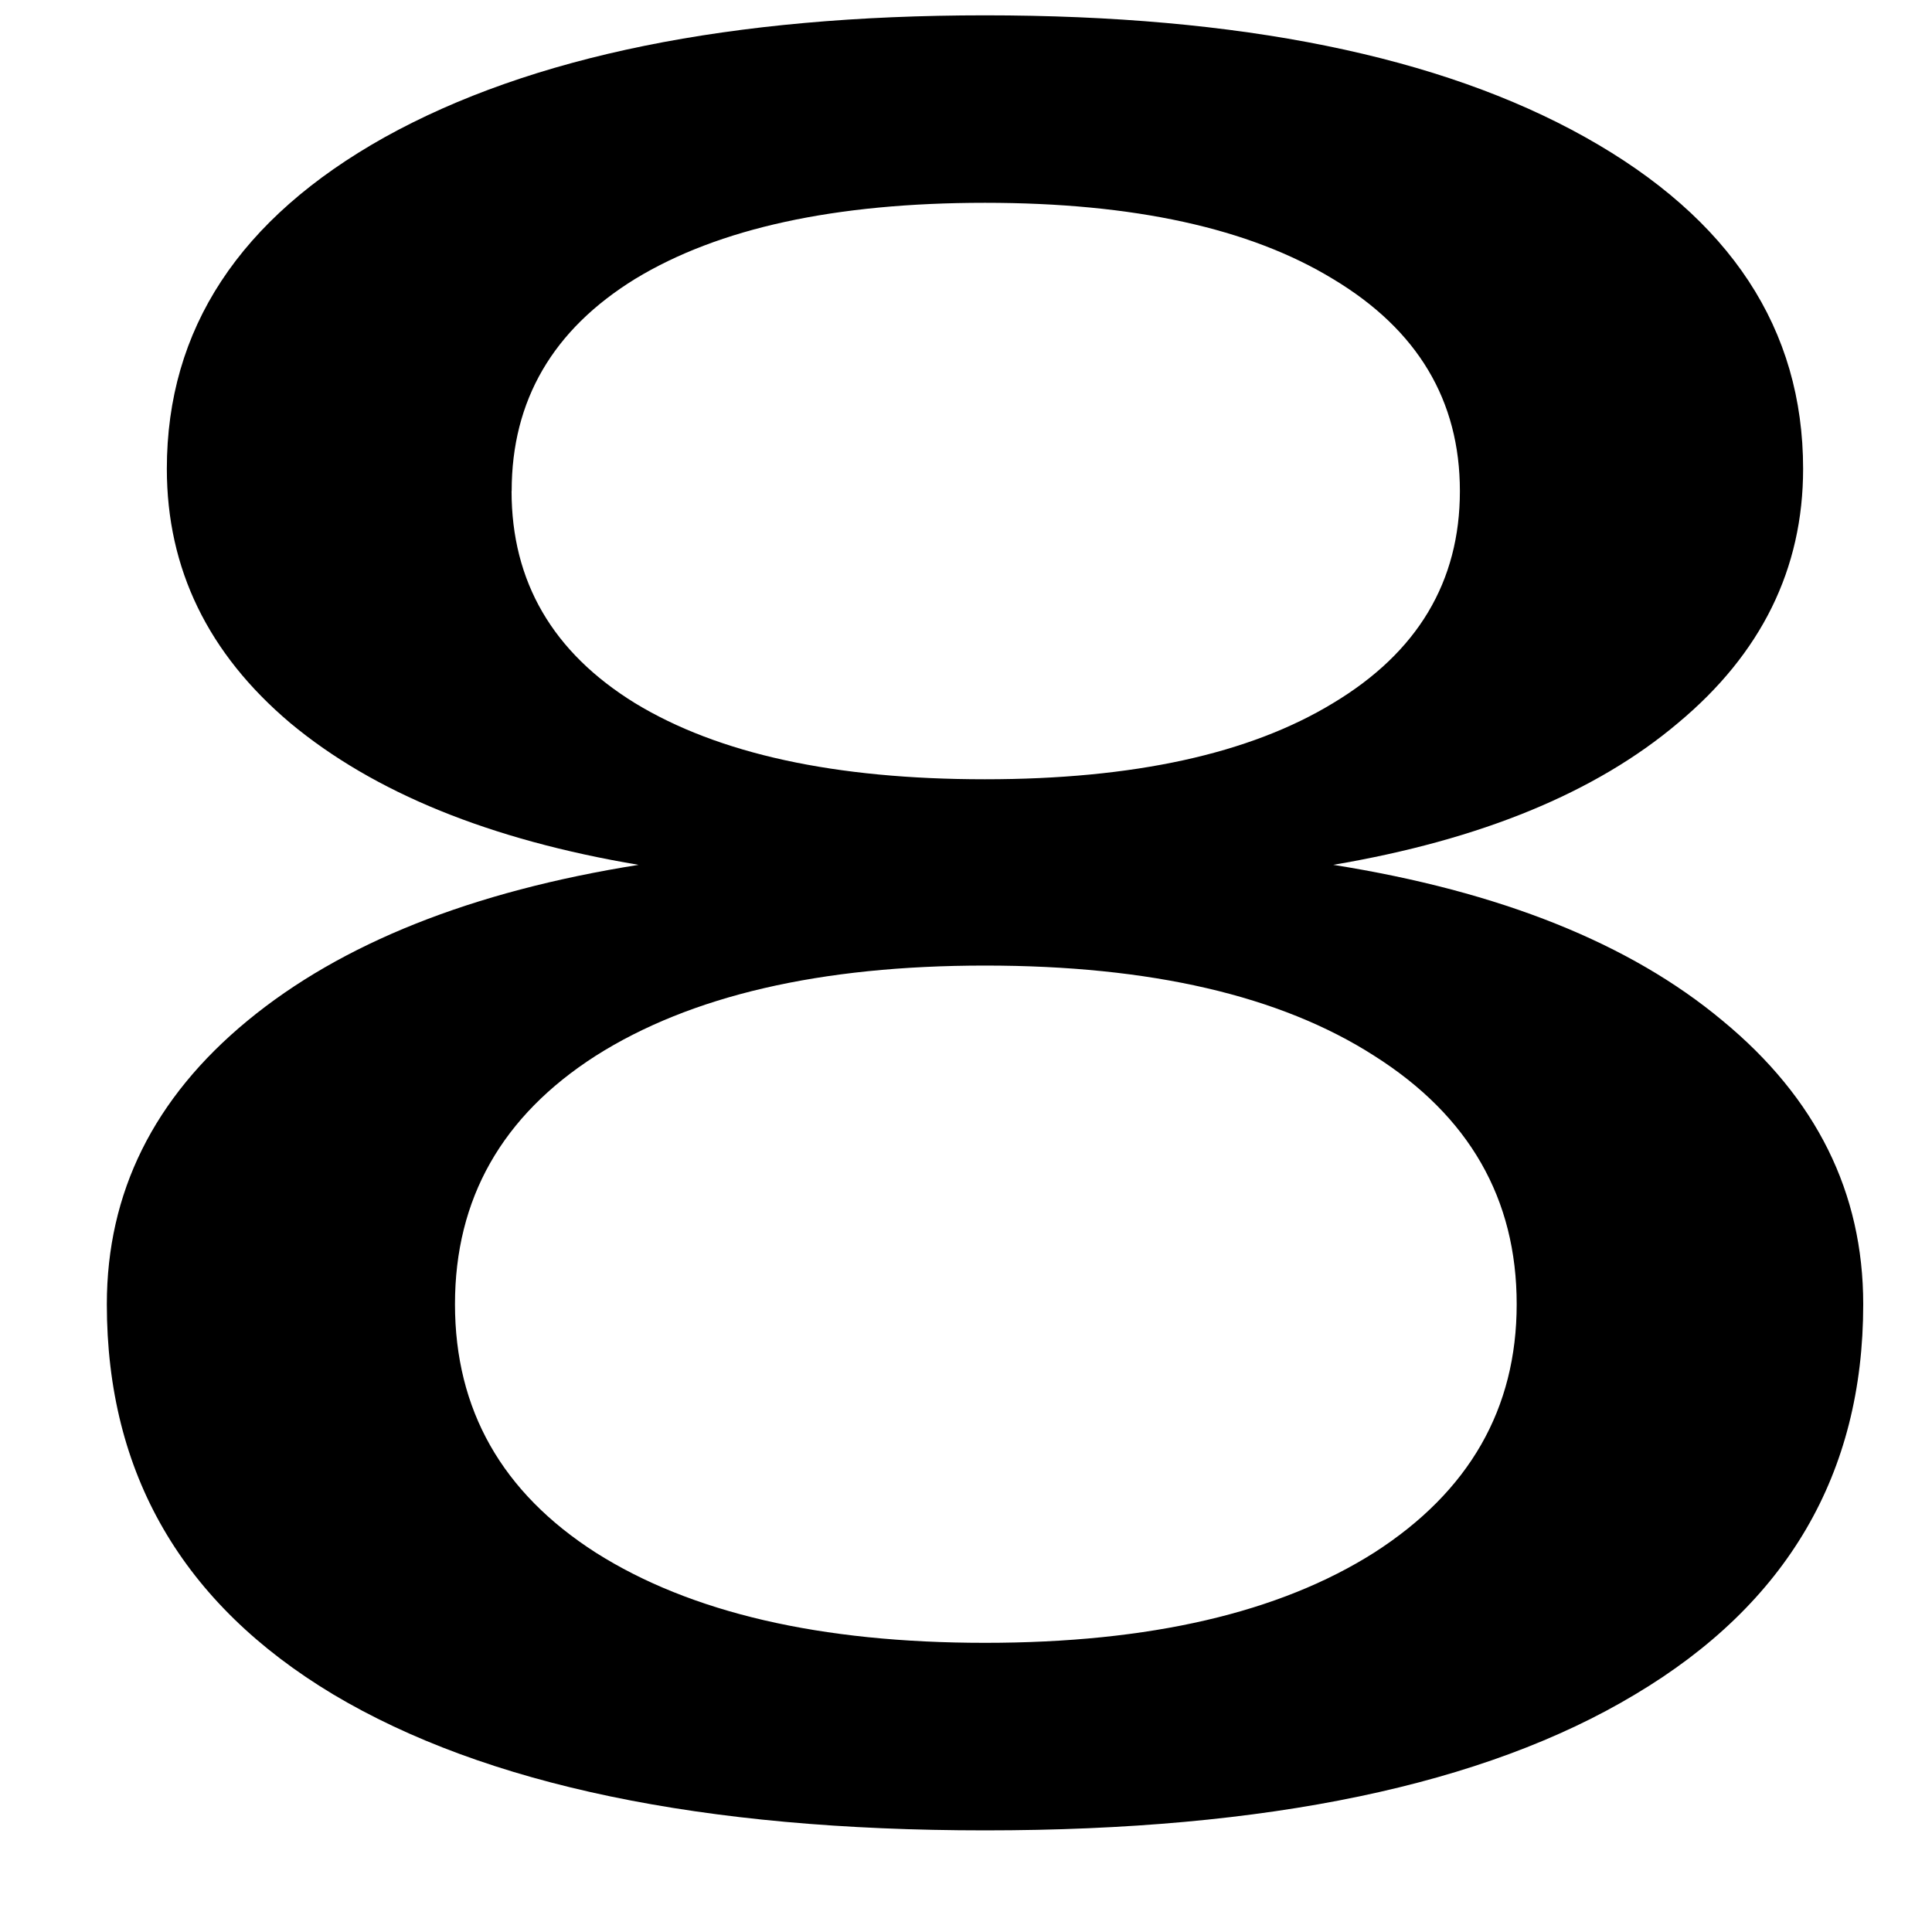 <?xml version="1.0" encoding="UTF-8" standalone="no"?>
<!-- Created with Inkscape (http://www.inkscape.org/) -->

<svg
   width="80"
   height="80"
   viewBox="0 0 21.167 21.167"
   version="1.1"
   id="svg5"
   inkscape:version="1.1.1 (3bf5ae0d25, 2021-09-20)"
   sodipodi:docname="Number_8.svg"
   xmlns:inkscape="http://www.inkscape.org/namespaces/inkscape"
   xmlns:sodipodi="http://sodipodi.sourceforge.net/DTD/sodipodi-0.dtd"
   xmlns="http://www.w3.org/2000/svg"
   xmlns:svg="http://www.w3.org/2000/svg">
  <sodipodi:namedview
     id="namedview7"
     pagecolor="#505050"
     bordercolor="#eeeeee"
     borderopacity="1"
     inkscape:pageshadow="0"
     inkscape:pageopacity="0"
     inkscape:pagecheckerboard="0"
     inkscape:document-units="mm"
     showgrid="true"
     showguides="false"
     units="px"
     width="80px"
     inkscape:zoom="2.5722563"
     inkscape:cx="26.824699"
     inkscape:cy="62.2022"
     inkscape:window-width="1920"
     inkscape:window-height="1003"
     inkscape:window-x="0"
     inkscape:window-y="0"
     inkscape:window-maximized="1"
     inkscape:current-layer="layer1">
    <inkscape:grid
       type="xygrid"
       id="grid125" />
  </sodipodi:namedview>
  <defs
     id="defs2" />
  <g
     inkscape:label="Layer 1"
     inkscape:groupmode="layer"
     id="layer1">
    <g
       aria-label="8"
       transform="matrix(1.174,0,0,0.802,0,0.01)"
       id="text6949"
       style="font-size:32.782px;line-height:1.25;stroke-width:0.82">
      <path
         d="m 9.192,13.178 q -2.305,0 -3.633,1.233 -1.313,1.233 -1.313,3.393 0,2.161 1.313,3.393 1.329,1.233 3.633,1.233 2.305,0 3.633,-1.233 1.329,-1.249 1.329,-3.393 0,-2.161 -1.329,-3.393 -1.313,-1.233 -3.633,-1.233 z M 5.959,11.802 Q 3.878,11.29 2.709,9.865 1.557,8.441 1.557,6.392 q 0,-2.865 2.033,-4.53 2.049,-1.665 5.602,-1.665 3.569,0 5.602,1.665 2.033,1.665 2.033,4.53 0,2.049 -1.168,3.473 -1.152,1.425 -3.217,1.937 2.337,0.544 3.633,2.129 1.313,1.585 1.313,3.874 0,3.473 -2.129,5.33 -2.113,1.857 -6.066,1.857 -3.954,0 -6.083,-1.857 -2.113,-1.857 -2.113,-5.33 0,-2.289 1.313,-3.874 1.313,-1.585 3.65,-2.129 z M 4.774,6.696 q 0,1.857 1.152,2.897 1.168,1.04 3.265,1.04 2.081,0 3.249,-1.04 1.184,-1.04 1.184,-2.897 0,-1.857 -1.184,-2.897 Q 11.273,2.758 9.192,2.758 q -2.097,0 -3.265,1.04 -1.152,1.04 -1.152,2.897 z"
         id="path9" />
    </g>
  </g>
</svg>
